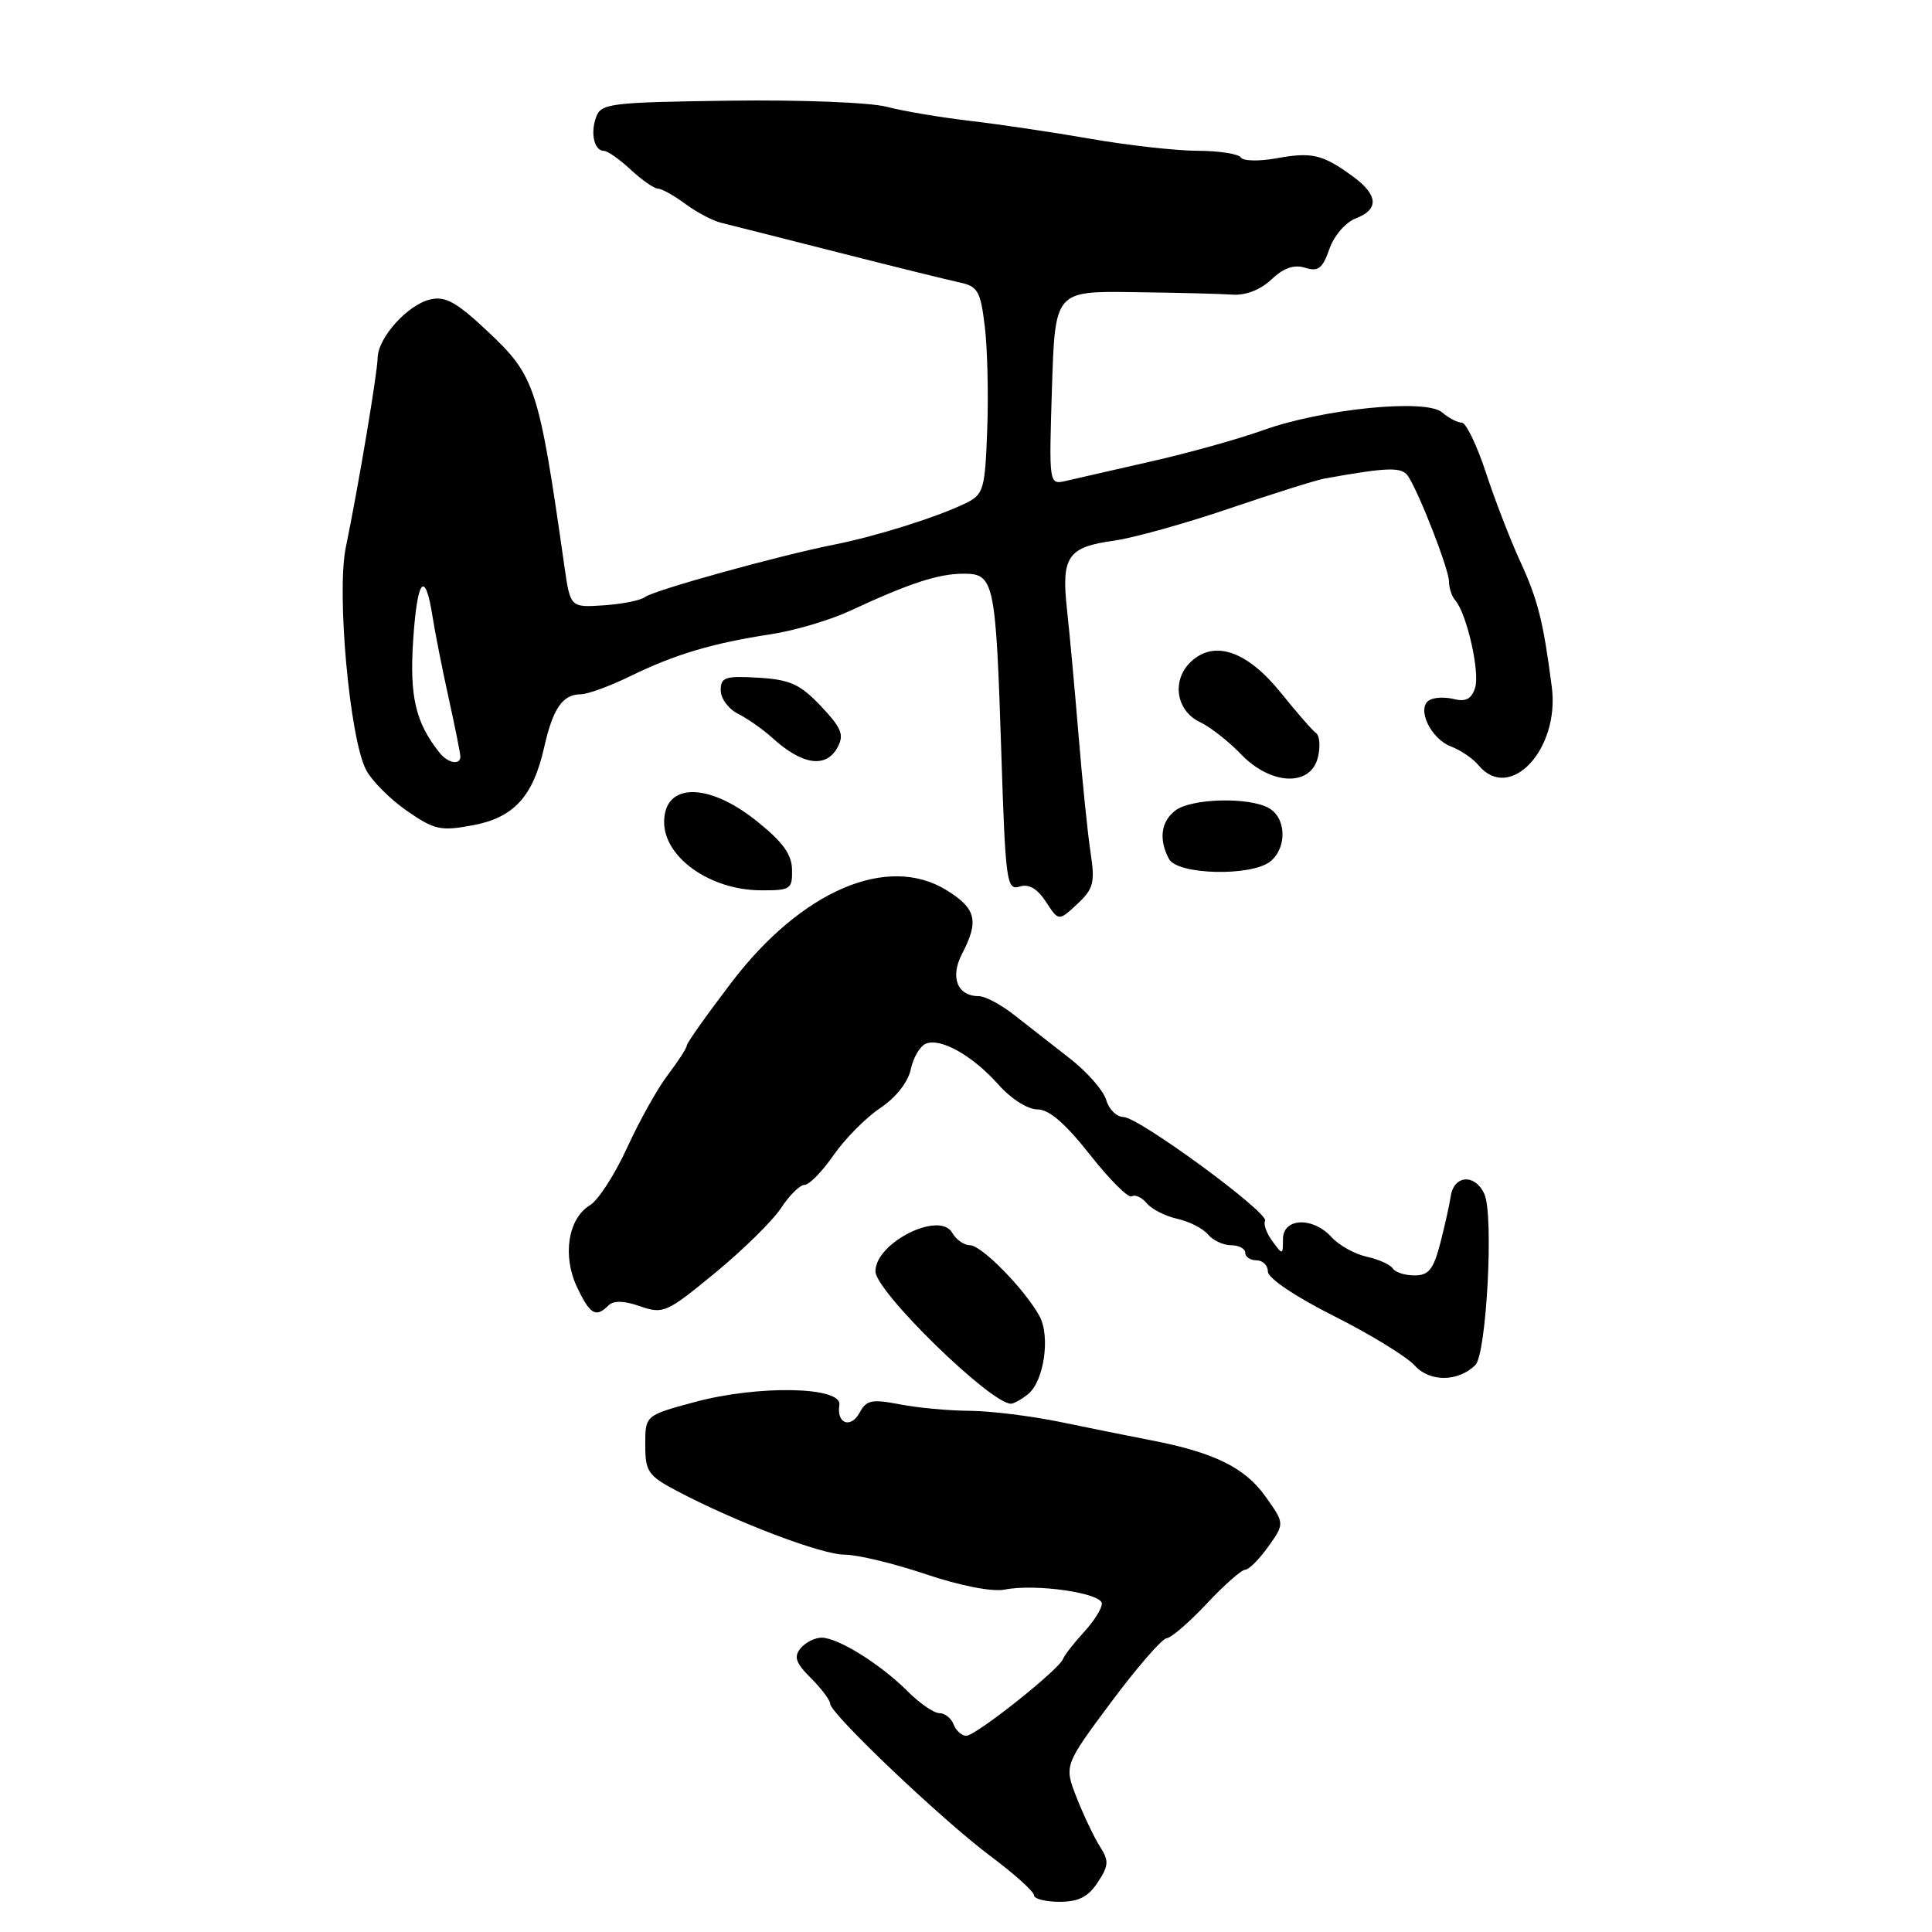 <?xml version="1.0" encoding="UTF-8" standalone="no"?>
<!DOCTYPE svg PUBLIC "-//W3C//DTD SVG 1.1//EN" "http://www.w3.org/Graphics/SVG/1.1/DTD/svg11.dtd" >
<svg xmlns="http://www.w3.org/2000/svg" xmlns:xlink="http://www.w3.org/1999/xlink" version="1.1" viewBox="0 0 256 256">
 <g >
 <path fill="currentColor"
d=" M 145.45 249.43 C 146.92 247.20 146.96 246.57 145.75 244.68 C 144.98 243.48 143.60 240.57 142.67 238.22 C 140.99 233.93 140.99 233.93 147.24 225.53 C 150.68 220.92 153.99 217.11 154.59 217.07 C 155.19 217.03 157.57 214.97 159.89 212.50 C 162.21 210.03 164.50 208.00 164.99 208.00 C 165.47 208.00 166.85 206.62 168.05 204.94 C 170.23 201.87 170.23 201.87 167.67 198.28 C 164.96 194.46 160.83 192.44 152.50 190.84 C 149.75 190.31 144.35 189.22 140.50 188.42 C 136.65 187.63 131.25 186.96 128.50 186.94 C 125.75 186.93 121.57 186.54 119.22 186.08 C 115.53 185.37 114.79 185.52 113.92 187.16 C 112.74 189.35 110.81 188.65 111.22 186.17 C 111.63 183.72 100.46 183.50 92.00 185.79 C 85.50 187.55 85.50 187.55 85.50 191.44 C 85.50 194.99 85.87 195.53 89.66 197.54 C 97.48 201.67 108.86 206.00 111.91 206.00 C 113.59 206.00 118.43 207.16 122.67 208.59 C 127.28 210.14 131.48 210.95 133.12 210.63 C 137.22 209.81 146.00 211.08 146.00 212.49 C 146.00 213.16 144.92 214.87 143.60 216.29 C 142.29 217.72 141.05 219.31 140.85 219.83 C 140.32 221.25 129.30 230.00 128.04 230.00 C 127.43 230.00 126.68 229.32 126.36 228.50 C 126.05 227.68 125.19 227.00 124.47 227.00 C 123.75 227.00 121.84 225.69 120.24 224.08 C 116.64 220.49 111.05 217.01 108.87 217.00 C 107.98 217.00 106.72 217.63 106.08 218.41 C 105.15 219.52 105.44 220.35 107.45 222.36 C 108.85 223.76 110.00 225.29 110.00 225.75 C 110.00 227.06 124.87 241.19 131.25 245.95 C 134.41 248.31 137.00 250.64 137.00 251.12 C 137.00 251.60 138.52 252.00 140.38 252.00 C 142.92 252.00 144.19 251.35 145.45 249.43 Z  M 136.20 184.75 C 138.34 183.06 139.22 177.02 137.71 174.34 C 135.70 170.74 130.05 165.00 128.53 165.00 C 127.74 165.00 126.69 164.26 126.18 163.36 C 124.52 160.39 116.00 164.66 116.00 168.46 C 116.00 171.11 131.25 186.00 133.96 186.00 C 134.32 186.00 135.33 185.44 136.20 184.75 Z  M 195.49 180.88 C 196.97 179.44 197.95 160.98 196.69 158.22 C 195.45 155.50 192.65 155.68 192.23 158.51 C 192.07 159.61 191.44 162.41 190.84 164.75 C 189.94 168.21 189.31 169.00 187.43 169.00 C 186.16 169.00 184.86 168.58 184.55 168.08 C 184.23 167.57 182.68 166.87 181.09 166.52 C 179.51 166.17 177.42 165.01 176.45 163.94 C 173.96 161.20 170.00 161.35 170.00 164.19 C 170.00 166.32 169.96 166.33 168.59 164.45 C 167.81 163.39 167.38 162.19 167.63 161.78 C 168.26 160.77 150.89 148.02 148.86 148.01 C 147.96 148.00 146.93 146.99 146.58 145.75 C 146.22 144.51 144.04 142.02 141.72 140.22 C 139.40 138.41 136.09 135.83 134.36 134.47 C 132.63 133.11 130.54 132.00 129.73 132.00 C 126.85 132.00 125.85 129.51 127.48 126.38 C 129.75 122.03 129.35 120.38 125.43 117.96 C 117.61 113.12 106.20 118.01 96.93 130.17 C 93.67 134.45 91.00 138.21 91.00 138.54 C 91.00 138.87 89.88 140.60 88.52 142.39 C 87.15 144.17 84.72 148.53 83.10 152.07 C 81.48 155.61 79.27 159.04 78.17 159.70 C 75.27 161.46 74.49 166.40 76.46 170.55 C 78.18 174.19 78.96 174.64 80.61 172.99 C 81.30 172.30 82.67 172.34 84.83 173.09 C 87.88 174.15 88.34 173.95 94.76 168.66 C 98.47 165.61 102.40 161.74 103.50 160.06 C 104.60 158.38 106.00 157.00 106.61 157.00 C 107.23 157.00 108.95 155.23 110.45 153.07 C 111.95 150.91 114.73 148.09 116.64 146.82 C 118.74 145.41 120.33 143.38 120.69 141.66 C 121.02 140.10 121.93 138.58 122.71 138.28 C 124.71 137.51 128.92 139.91 132.33 143.75 C 133.97 145.60 136.18 147.00 137.46 147.00 C 139.01 147.00 141.15 148.85 144.43 153.01 C 147.03 156.32 149.52 158.80 149.96 158.52 C 150.41 158.25 151.31 158.66 151.96 159.45 C 152.61 160.23 154.43 161.15 156.00 161.50 C 157.57 161.85 159.40 162.77 160.05 163.56 C 160.71 164.35 162.09 165.00 163.12 165.00 C 164.16 165.00 165.00 165.45 165.00 166.00 C 165.00 166.55 165.68 167.00 166.50 167.00 C 167.32 167.00 168.00 167.67 168.00 168.49 C 168.00 169.36 171.63 171.81 176.75 174.38 C 181.56 176.80 186.38 179.75 187.46 180.94 C 189.45 183.15 193.21 183.12 195.49 180.88 Z  M 144.51 113.00 C 144.13 110.53 143.42 103.55 142.92 97.50 C 142.42 91.45 141.73 83.91 141.38 80.75 C 140.61 73.74 141.48 72.48 147.62 71.64 C 150.15 71.29 157.01 69.38 162.86 67.39 C 168.71 65.40 174.40 63.61 175.50 63.41 C 184.03 61.88 185.78 61.84 186.61 63.14 C 188.17 65.60 191.99 75.47 192.00 77.05 C 192.00 77.90 192.37 79.03 192.83 79.55 C 194.35 81.29 196.12 89.06 195.46 91.13 C 194.99 92.62 194.23 93.02 192.65 92.63 C 191.46 92.33 189.98 92.40 189.37 92.79 C 187.67 93.87 189.57 97.89 192.26 98.91 C 193.54 99.40 195.18 100.51 195.91 101.40 C 200.06 106.39 206.70 99.29 205.62 91.02 C 204.49 82.30 203.77 79.46 201.44 74.40 C 200.15 71.60 198.10 66.31 196.90 62.65 C 195.70 58.99 194.25 56.00 193.69 56.00 C 193.12 56.00 191.95 55.39 191.08 54.64 C 188.95 52.80 175.26 54.17 167.32 57.02 C 164.12 58.17 157.45 60.03 152.50 61.15 C 147.55 62.28 142.49 63.43 141.24 63.72 C 138.99 64.24 138.99 64.24 139.39 51.40 C 139.80 38.57 139.80 38.57 150.15 38.71 C 155.84 38.78 161.76 38.93 163.30 39.04 C 165.04 39.17 167.00 38.41 168.47 37.03 C 170.10 35.49 171.48 35.02 172.94 35.48 C 174.67 36.03 175.25 35.58 176.15 33.00 C 176.76 31.24 178.29 29.46 179.62 28.95 C 182.76 27.76 182.63 25.83 179.25 23.37 C 175.25 20.45 173.84 20.12 169.16 20.97 C 166.85 21.39 164.72 21.35 164.42 20.87 C 164.12 20.39 161.55 19.99 158.69 19.98 C 155.84 19.97 149.45 19.26 144.50 18.39 C 139.55 17.53 132.35 16.46 128.50 16.01 C 124.65 15.56 119.70 14.73 117.50 14.15 C 115.28 13.57 105.99 13.21 96.59 13.34 C 80.80 13.56 79.63 13.70 78.98 15.54 C 78.20 17.71 78.75 20.00 80.06 20.00 C 80.52 20.00 82.11 21.12 83.59 22.50 C 85.08 23.87 86.69 25.00 87.19 25.00 C 87.68 25.00 89.31 25.91 90.80 27.01 C 92.30 28.12 94.42 29.24 95.51 29.51 C 96.60 29.78 103.58 31.54 111.00 33.43 C 118.42 35.32 125.71 37.12 127.18 37.43 C 129.56 37.94 129.93 38.59 130.49 43.25 C 130.84 46.14 130.99 52.31 130.81 56.97 C 130.52 64.85 130.33 65.51 128.00 66.66 C 124.27 68.49 116.15 71.05 110.50 72.17 C 103.13 73.64 86.66 78.20 85.45 79.12 C 84.87 79.56 82.41 80.05 79.98 80.21 C 75.57 80.50 75.57 80.50 74.78 75.00 C 71.40 51.28 70.93 49.84 64.63 43.92 C 60.48 40.02 59.02 39.21 57.00 39.68 C 54.01 40.38 50.09 44.74 50.04 47.41 C 50.00 49.48 47.50 64.38 45.82 72.54 C 44.58 78.54 46.33 97.81 48.49 101.98 C 49.24 103.44 51.68 105.89 53.90 107.43 C 57.55 109.96 58.38 110.15 62.61 109.36 C 68.09 108.35 70.64 105.56 72.12 98.96 C 73.26 93.89 74.56 92.00 76.93 92.00 C 77.85 92.00 80.83 90.91 83.55 89.58 C 89.41 86.71 94.46 85.21 102.15 84.04 C 105.26 83.57 109.99 82.17 112.65 80.93 C 120.51 77.28 124.31 76.03 127.63 76.02 C 131.74 76.00 131.94 76.94 132.68 99.78 C 133.23 116.82 133.39 118.01 135.08 117.48 C 136.32 117.08 137.43 117.72 138.59 119.49 C 140.28 122.08 140.28 122.08 142.74 119.79 C 144.90 117.77 145.11 116.96 144.51 113.00 Z  M 104.95 115.25 C 104.92 113.20 103.71 111.54 100.21 108.75 C 93.78 103.62 88.00 103.71 88.00 108.93 C 88.00 113.61 94.08 117.92 100.75 117.97 C 104.74 118.00 105.00 117.83 104.95 115.25 Z  M 168.36 114.12 C 170.59 112.26 170.43 108.30 168.07 107.04 C 165.35 105.58 157.84 105.80 155.75 107.39 C 153.83 108.85 153.51 111.22 154.90 113.82 C 156.04 115.94 165.89 116.16 168.36 114.12 Z  M 174.62 100.39 C 174.98 98.96 174.87 97.50 174.39 97.14 C 173.90 96.79 171.81 94.40 169.75 91.83 C 165.31 86.31 161.01 84.78 157.89 87.60 C 155.21 90.03 155.77 94.14 159.00 95.68 C 160.38 96.33 162.82 98.25 164.44 99.94 C 168.38 104.04 173.64 104.28 174.62 100.39 Z  M 110.99 99.01 C 111.88 97.36 111.50 96.45 108.78 93.57 C 106.02 90.66 104.71 90.06 100.50 89.80 C 96.09 89.54 95.50 89.73 95.50 91.47 C 95.50 92.55 96.53 93.95 97.79 94.58 C 99.05 95.21 101.07 96.63 102.29 97.73 C 106.30 101.39 109.47 101.85 110.99 99.01 Z  M 58.25 99.75 C 55.06 95.75 54.25 92.31 54.75 84.77 C 55.29 76.64 56.33 75.40 57.32 81.73 C 57.64 83.80 58.60 88.65 59.45 92.50 C 60.30 96.35 61.00 99.84 61.00 100.25 C 61.00 101.43 59.35 101.13 58.25 99.75 Z "/>
</g>
</svg>